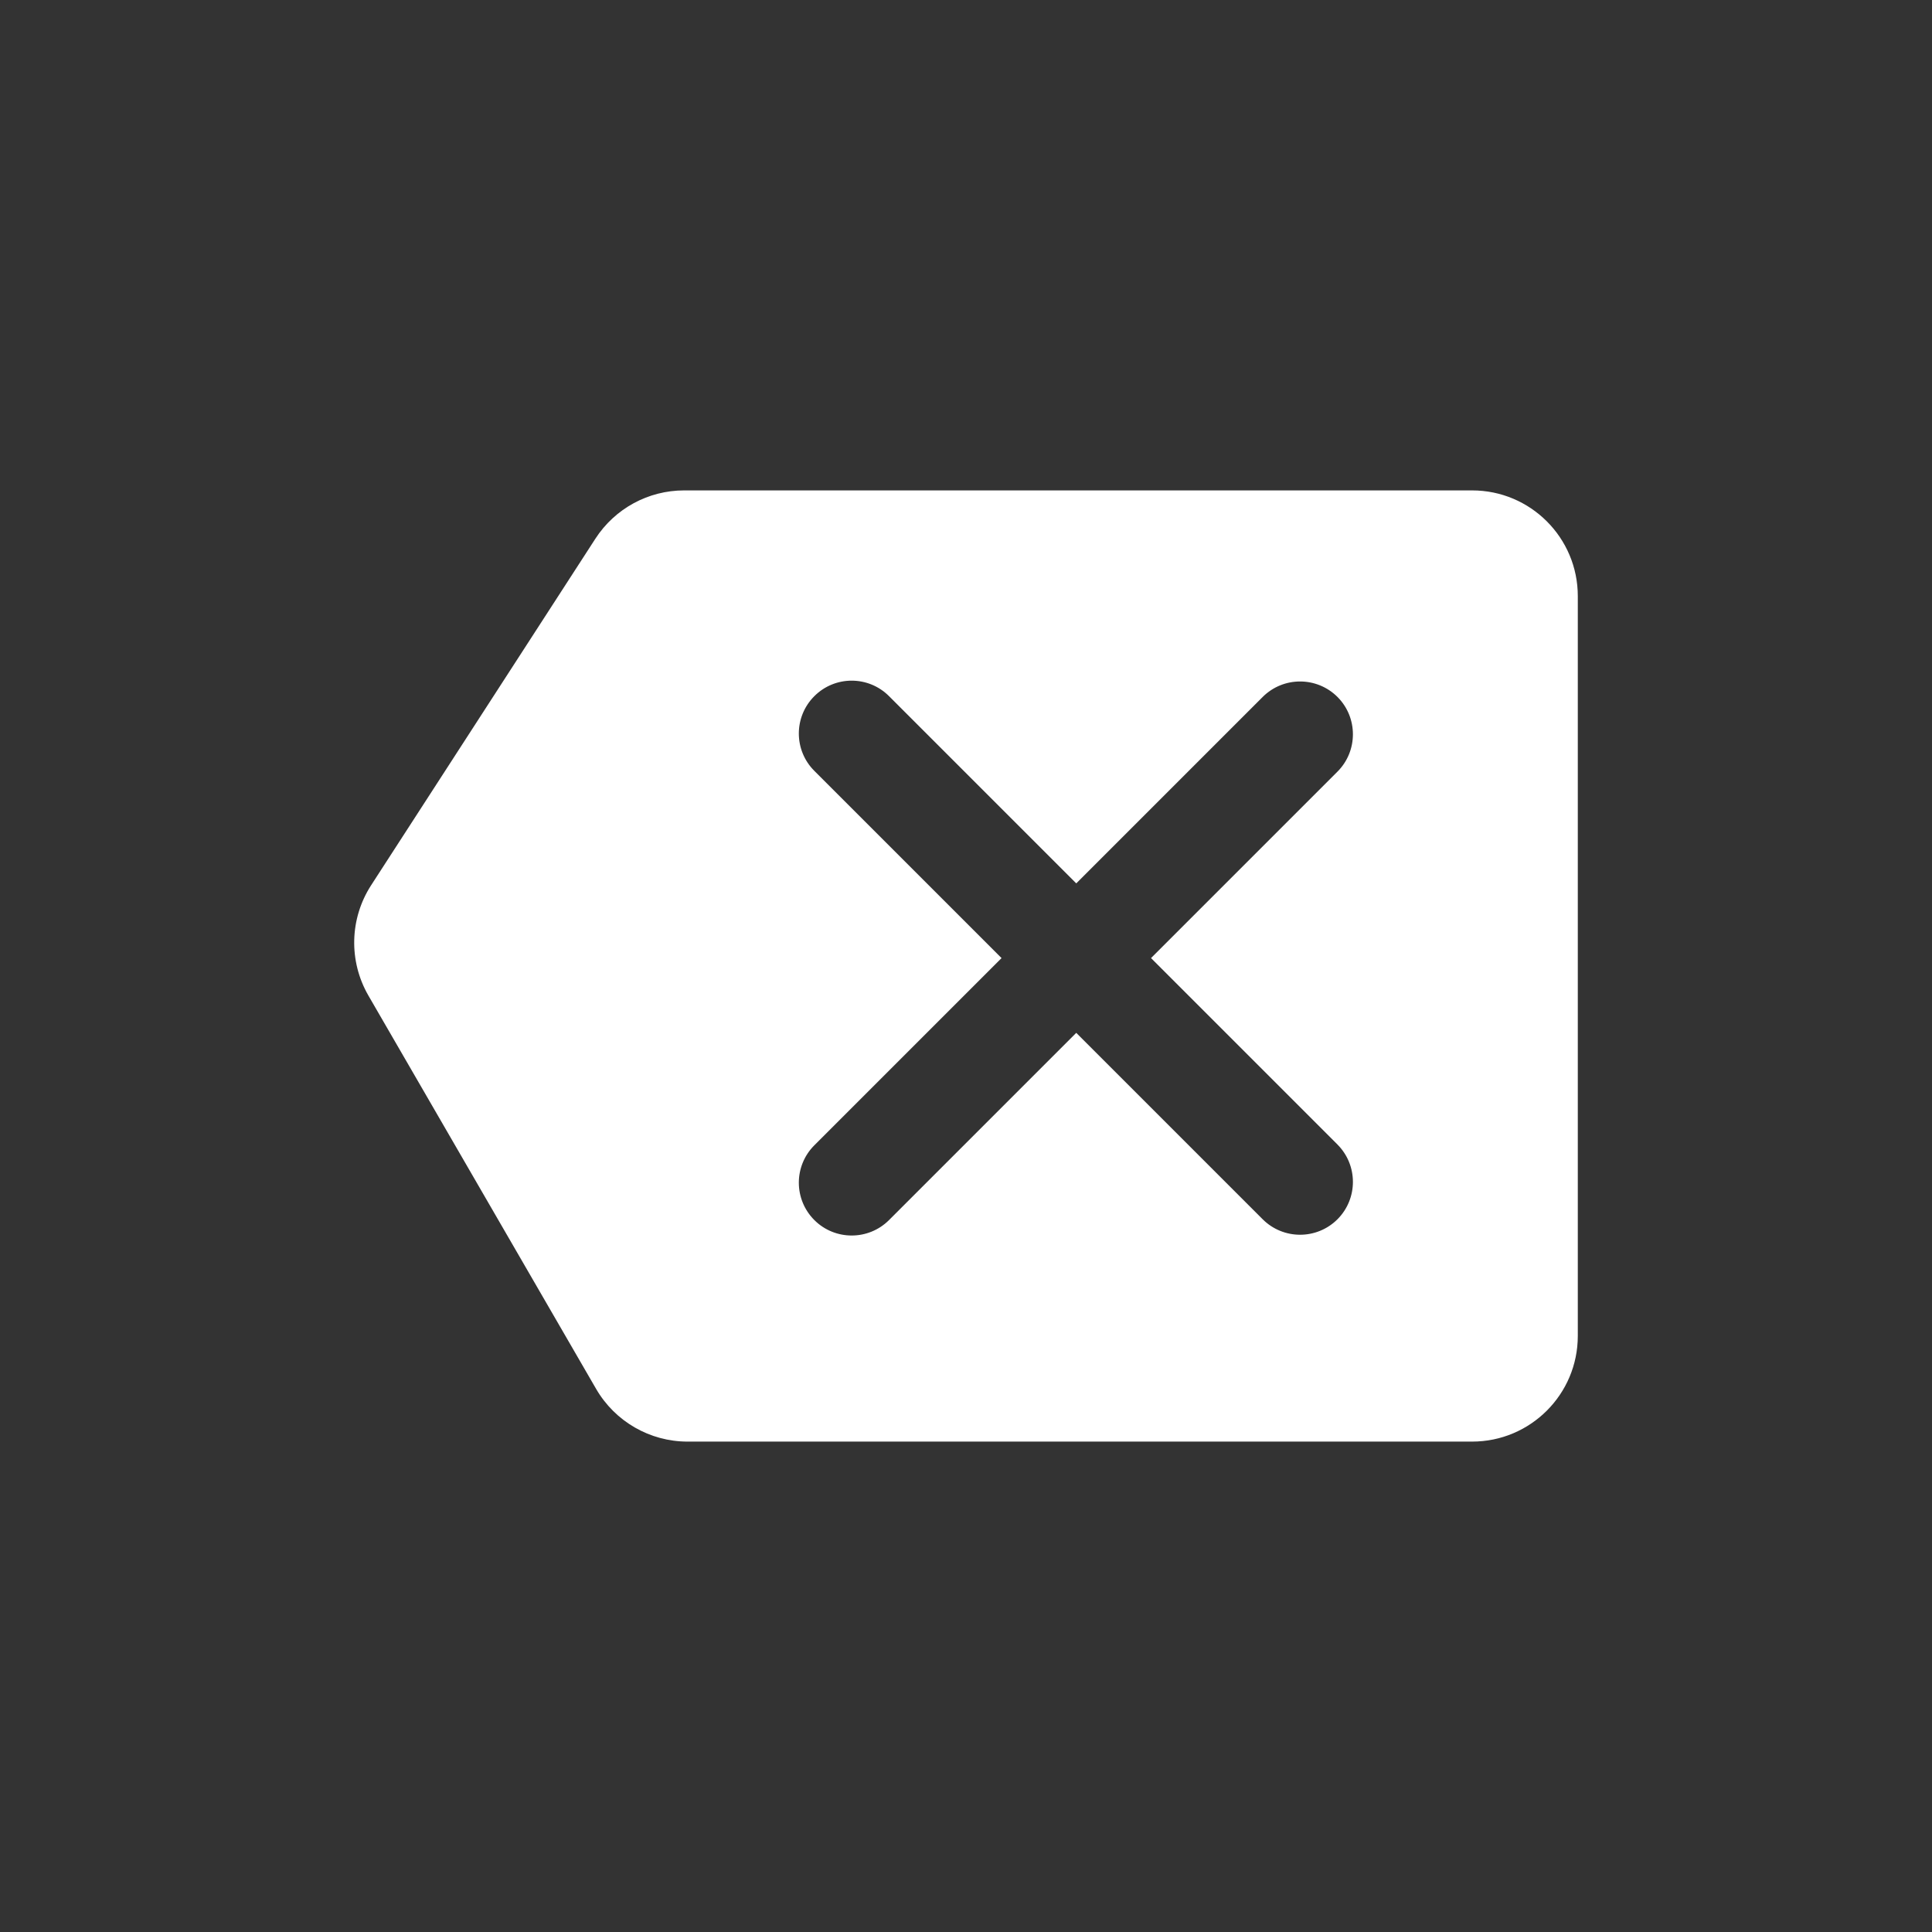 <svg width="30" height="30" viewBox="0 0 30 30" fill="none" xmlns="http://www.w3.org/2000/svg">
<rect x="0" y="0" width="30" height="30" fill="#333333" stroke="none"/>
<path fill-rule="evenodd" clip-rule="evenodd" d="M10.623 7.615C10.066 7.615 9.548 7.897 9.245 8.365L5.763 13.746C5.428 14.264 5.412 14.926 5.721 15.46L9.256 21.566C9.55 22.073 10.091 22.385 10.676 22.385H22.859C23.765 22.385 24.5 21.65 24.5 20.744V9.256C24.5 8.35 23.765 7.615 22.859 7.615H10.623ZM12.645 11.97C12.324 11.65 12.324 11.13 12.645 10.81C12.965 10.489 13.485 10.489 13.805 10.81L16.712 13.717L19.607 10.822C19.928 10.502 20.447 10.502 20.768 10.822C21.088 11.142 21.088 11.662 20.768 11.982L17.873 14.877L20.768 17.772C21.088 18.093 21.088 18.612 20.768 18.933C20.447 19.253 19.928 19.253 19.607 18.933L16.712 16.038L13.805 18.945C13.485 19.265 12.965 19.265 12.645 18.945C12.324 18.624 12.324 18.105 12.645 17.784L15.552 14.877L12.645 11.97Z" fill="white"/>
</svg>
